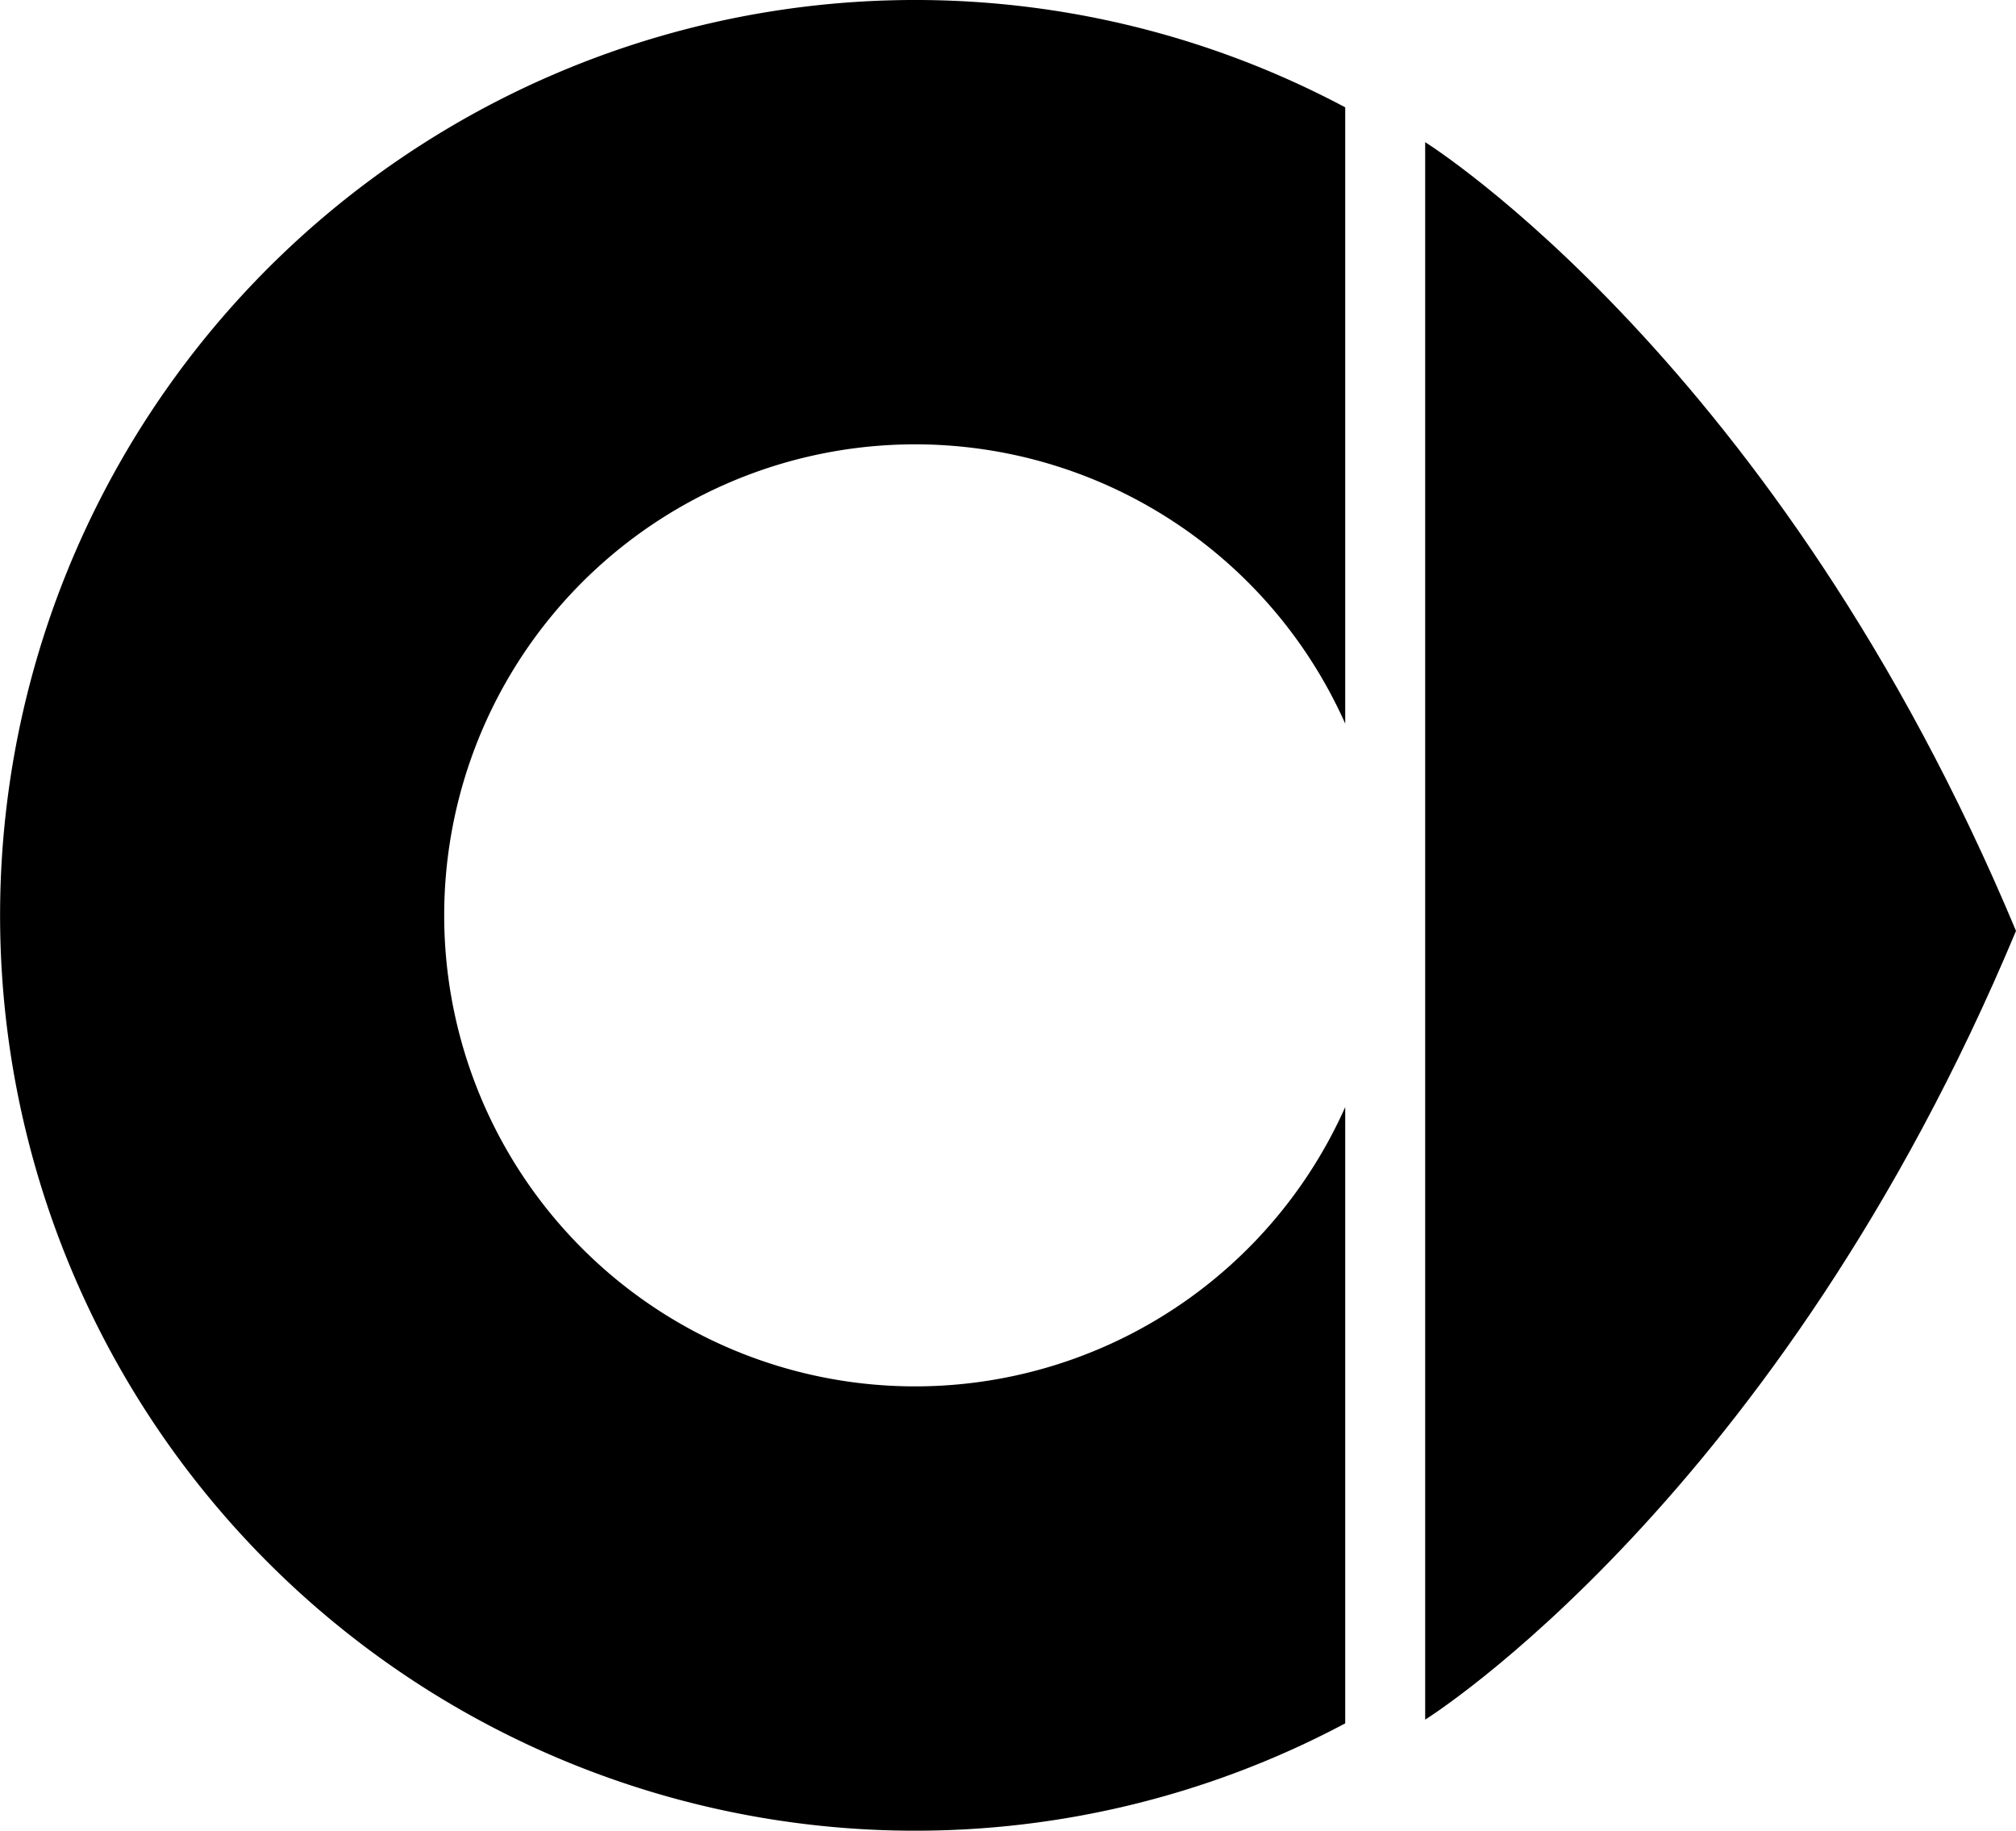 <svg xmlns="http://www.w3.org/2000/svg" viewBox="0 0 100 90.786"><title>smart</title><g id="Layer_2" data-name="Layer 2"><g id="Layer_1-2" data-name="Layer 1"><path d="M70.693,7.051V85.277S88.211,74.369,100,46.164C88.211,17.959,70.693,7.051,70.693,7.051Z"/><path d="M66.727,54.901a23.358,23.358,0,1,1,0-19.016V5.323a45.393,45.393,0,1,0,0,80.139Z"/></g></g></svg>